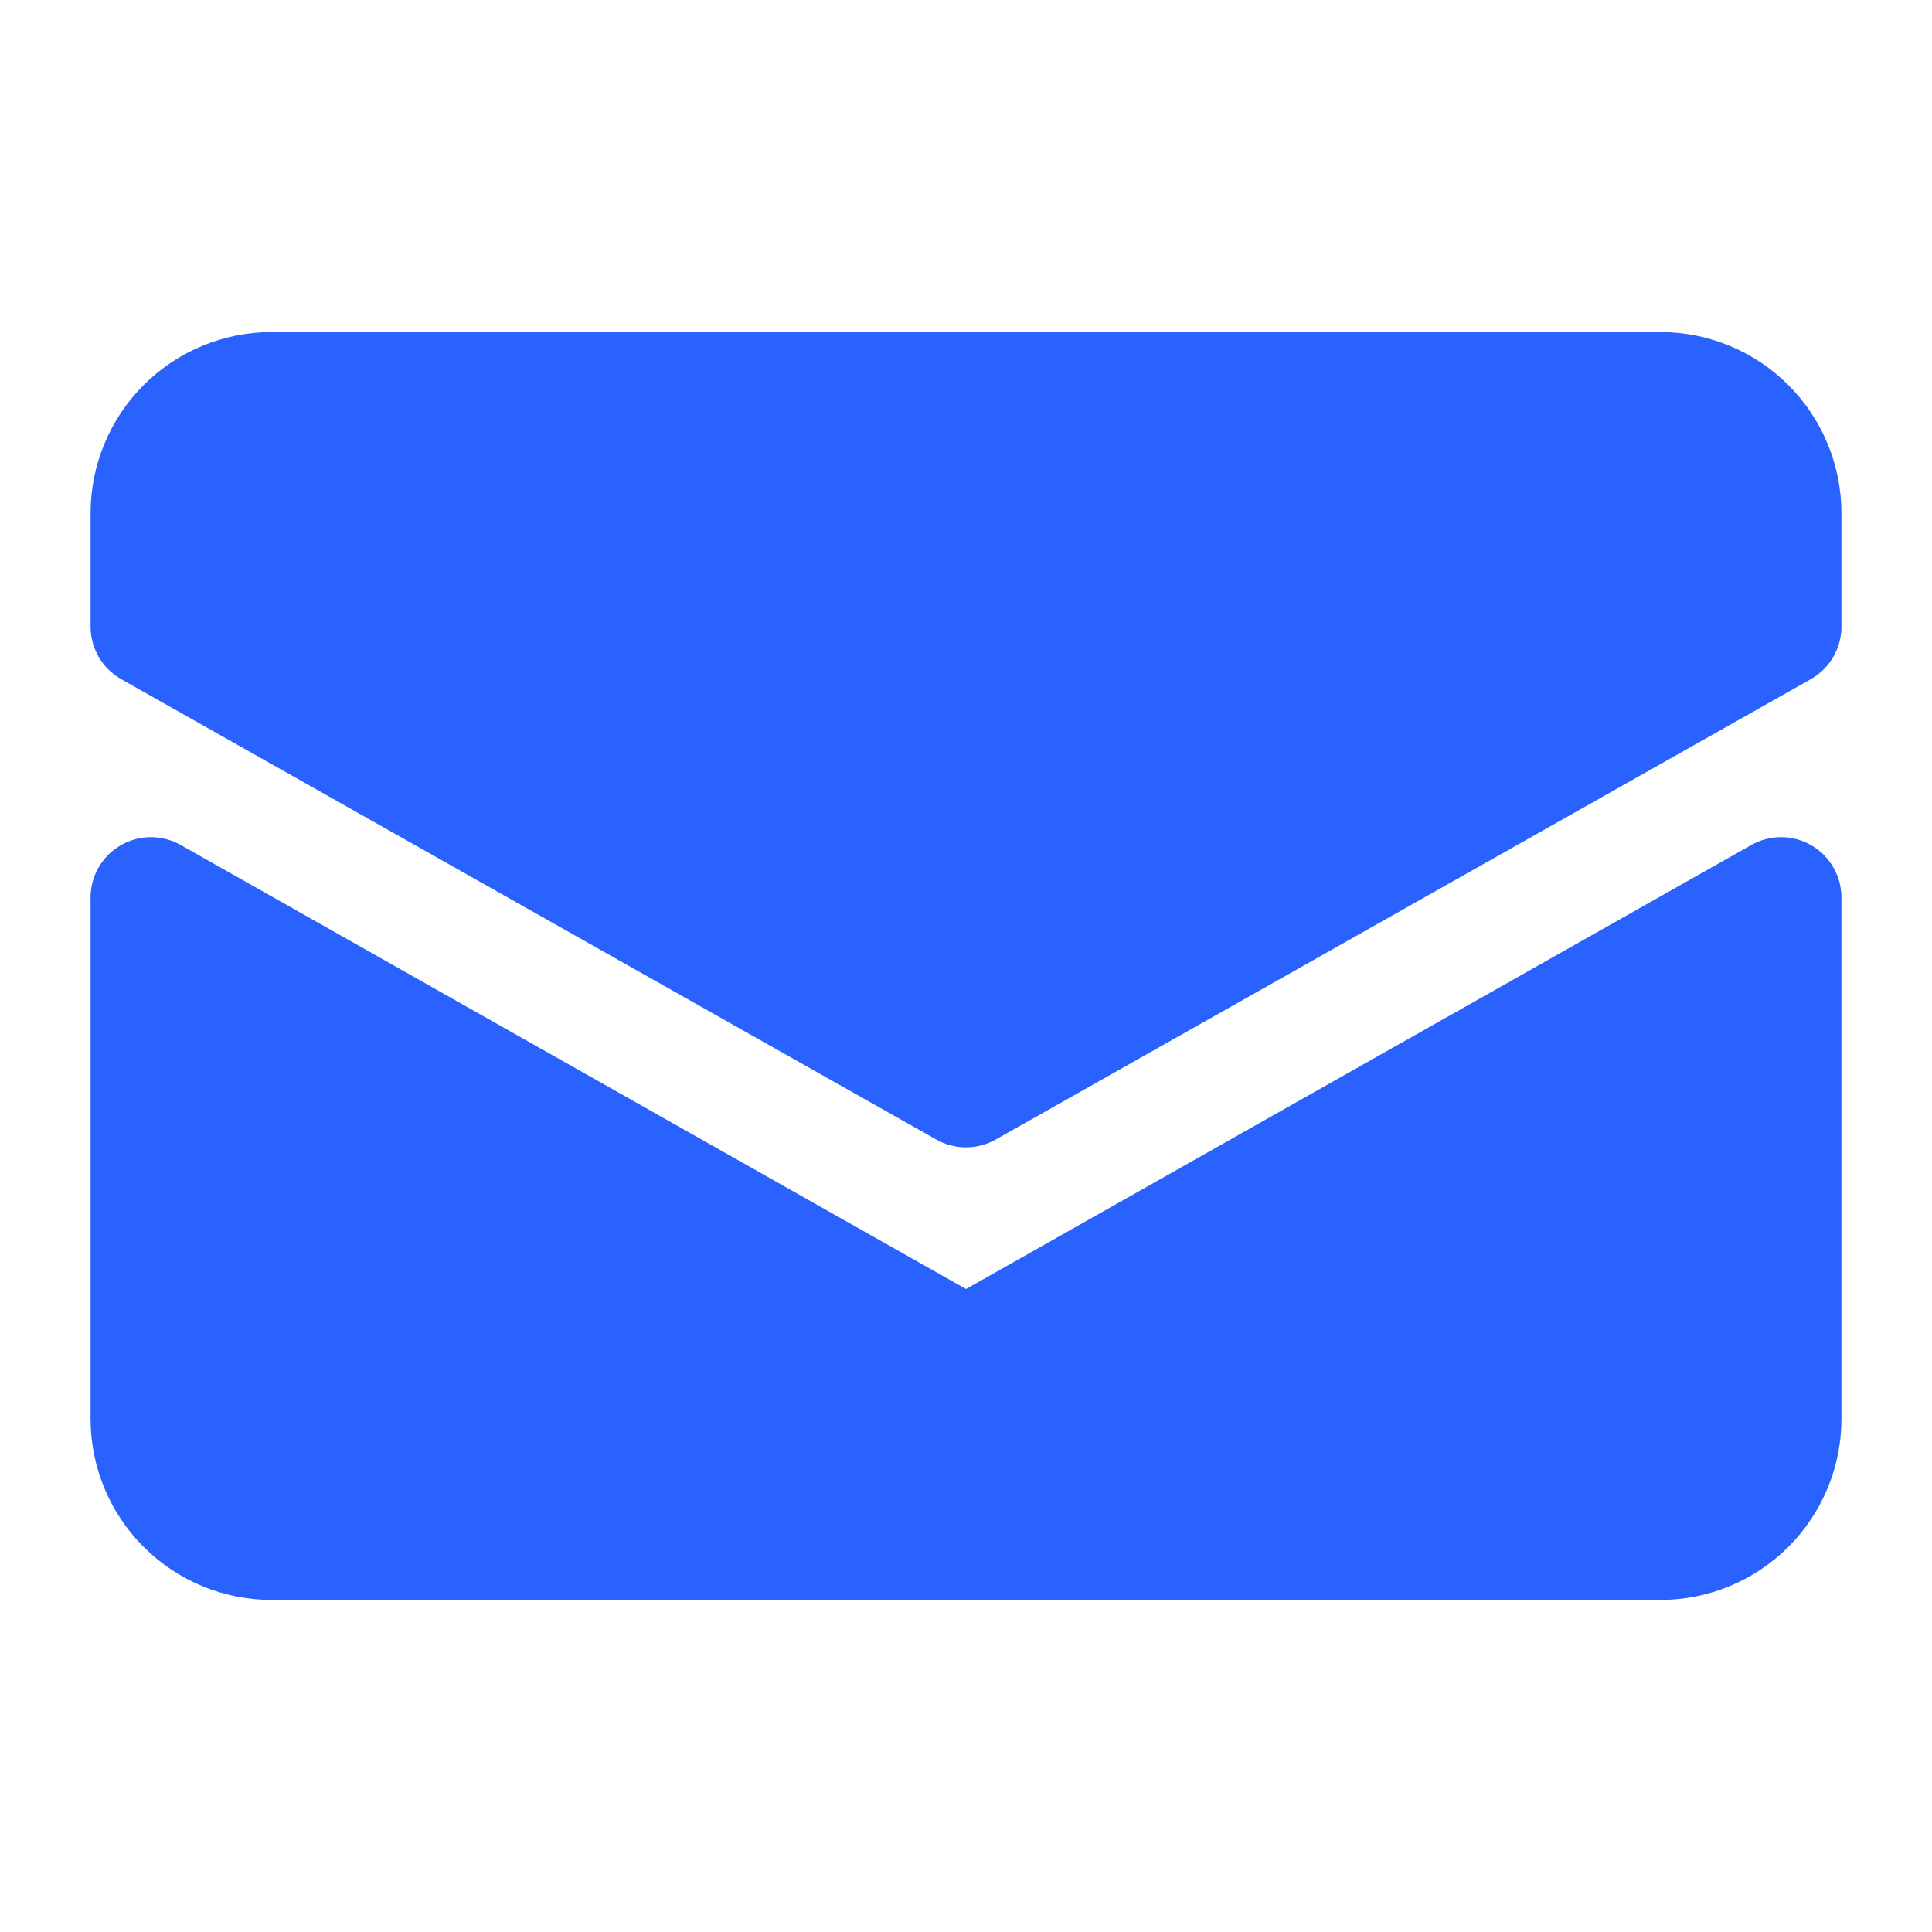 <svg width="64" height="64" viewBox="0 0 64 64" fill="none" xmlns="http://www.w3.org/2000/svg">
<path d="M60 28C59.696 27.824 59.351 27.732 59 27.732C58.649 27.732 58.304 27.824 58 28L32 42.7L6 28C5.695 27.824 5.35 27.732 4.998 27.732C4.646 27.732 4.301 27.825 3.997 28.002C3.692 28.178 3.44 28.432 3.265 28.737C3.09 29.042 2.999 29.388 3 29.74V47C3 48.591 3.632 50.117 4.757 51.242C5.883 52.368 7.409 53 9 53H55C56.591 53 58.117 52.368 59.243 51.242C60.368 50.117 61 48.591 61 47V29.75C61.003 29.396 60.912 29.047 60.736 28.74C60.561 28.432 60.307 28.177 60 28Z" fill="#2962FF"/>
<path d="M55 11H9C7.409 11 5.883 11.632 4.757 12.757C3.632 13.883 3 15.409 3 17V20.75C2.999 21.102 3.09 21.449 3.266 21.755C3.442 22.06 3.695 22.314 4 22.49L31 37.74C31.304 37.916 31.649 38.008 32 38.008C32.351 38.008 32.696 37.916 33 37.74L60 22.49C60.305 22.314 60.558 22.06 60.734 21.755C60.91 21.449 61.001 21.102 61 20.75V17C61 15.409 60.368 13.883 59.243 12.757C58.117 11.632 56.591 11 55 11Z" fill="#2962FF"/>
</svg>
